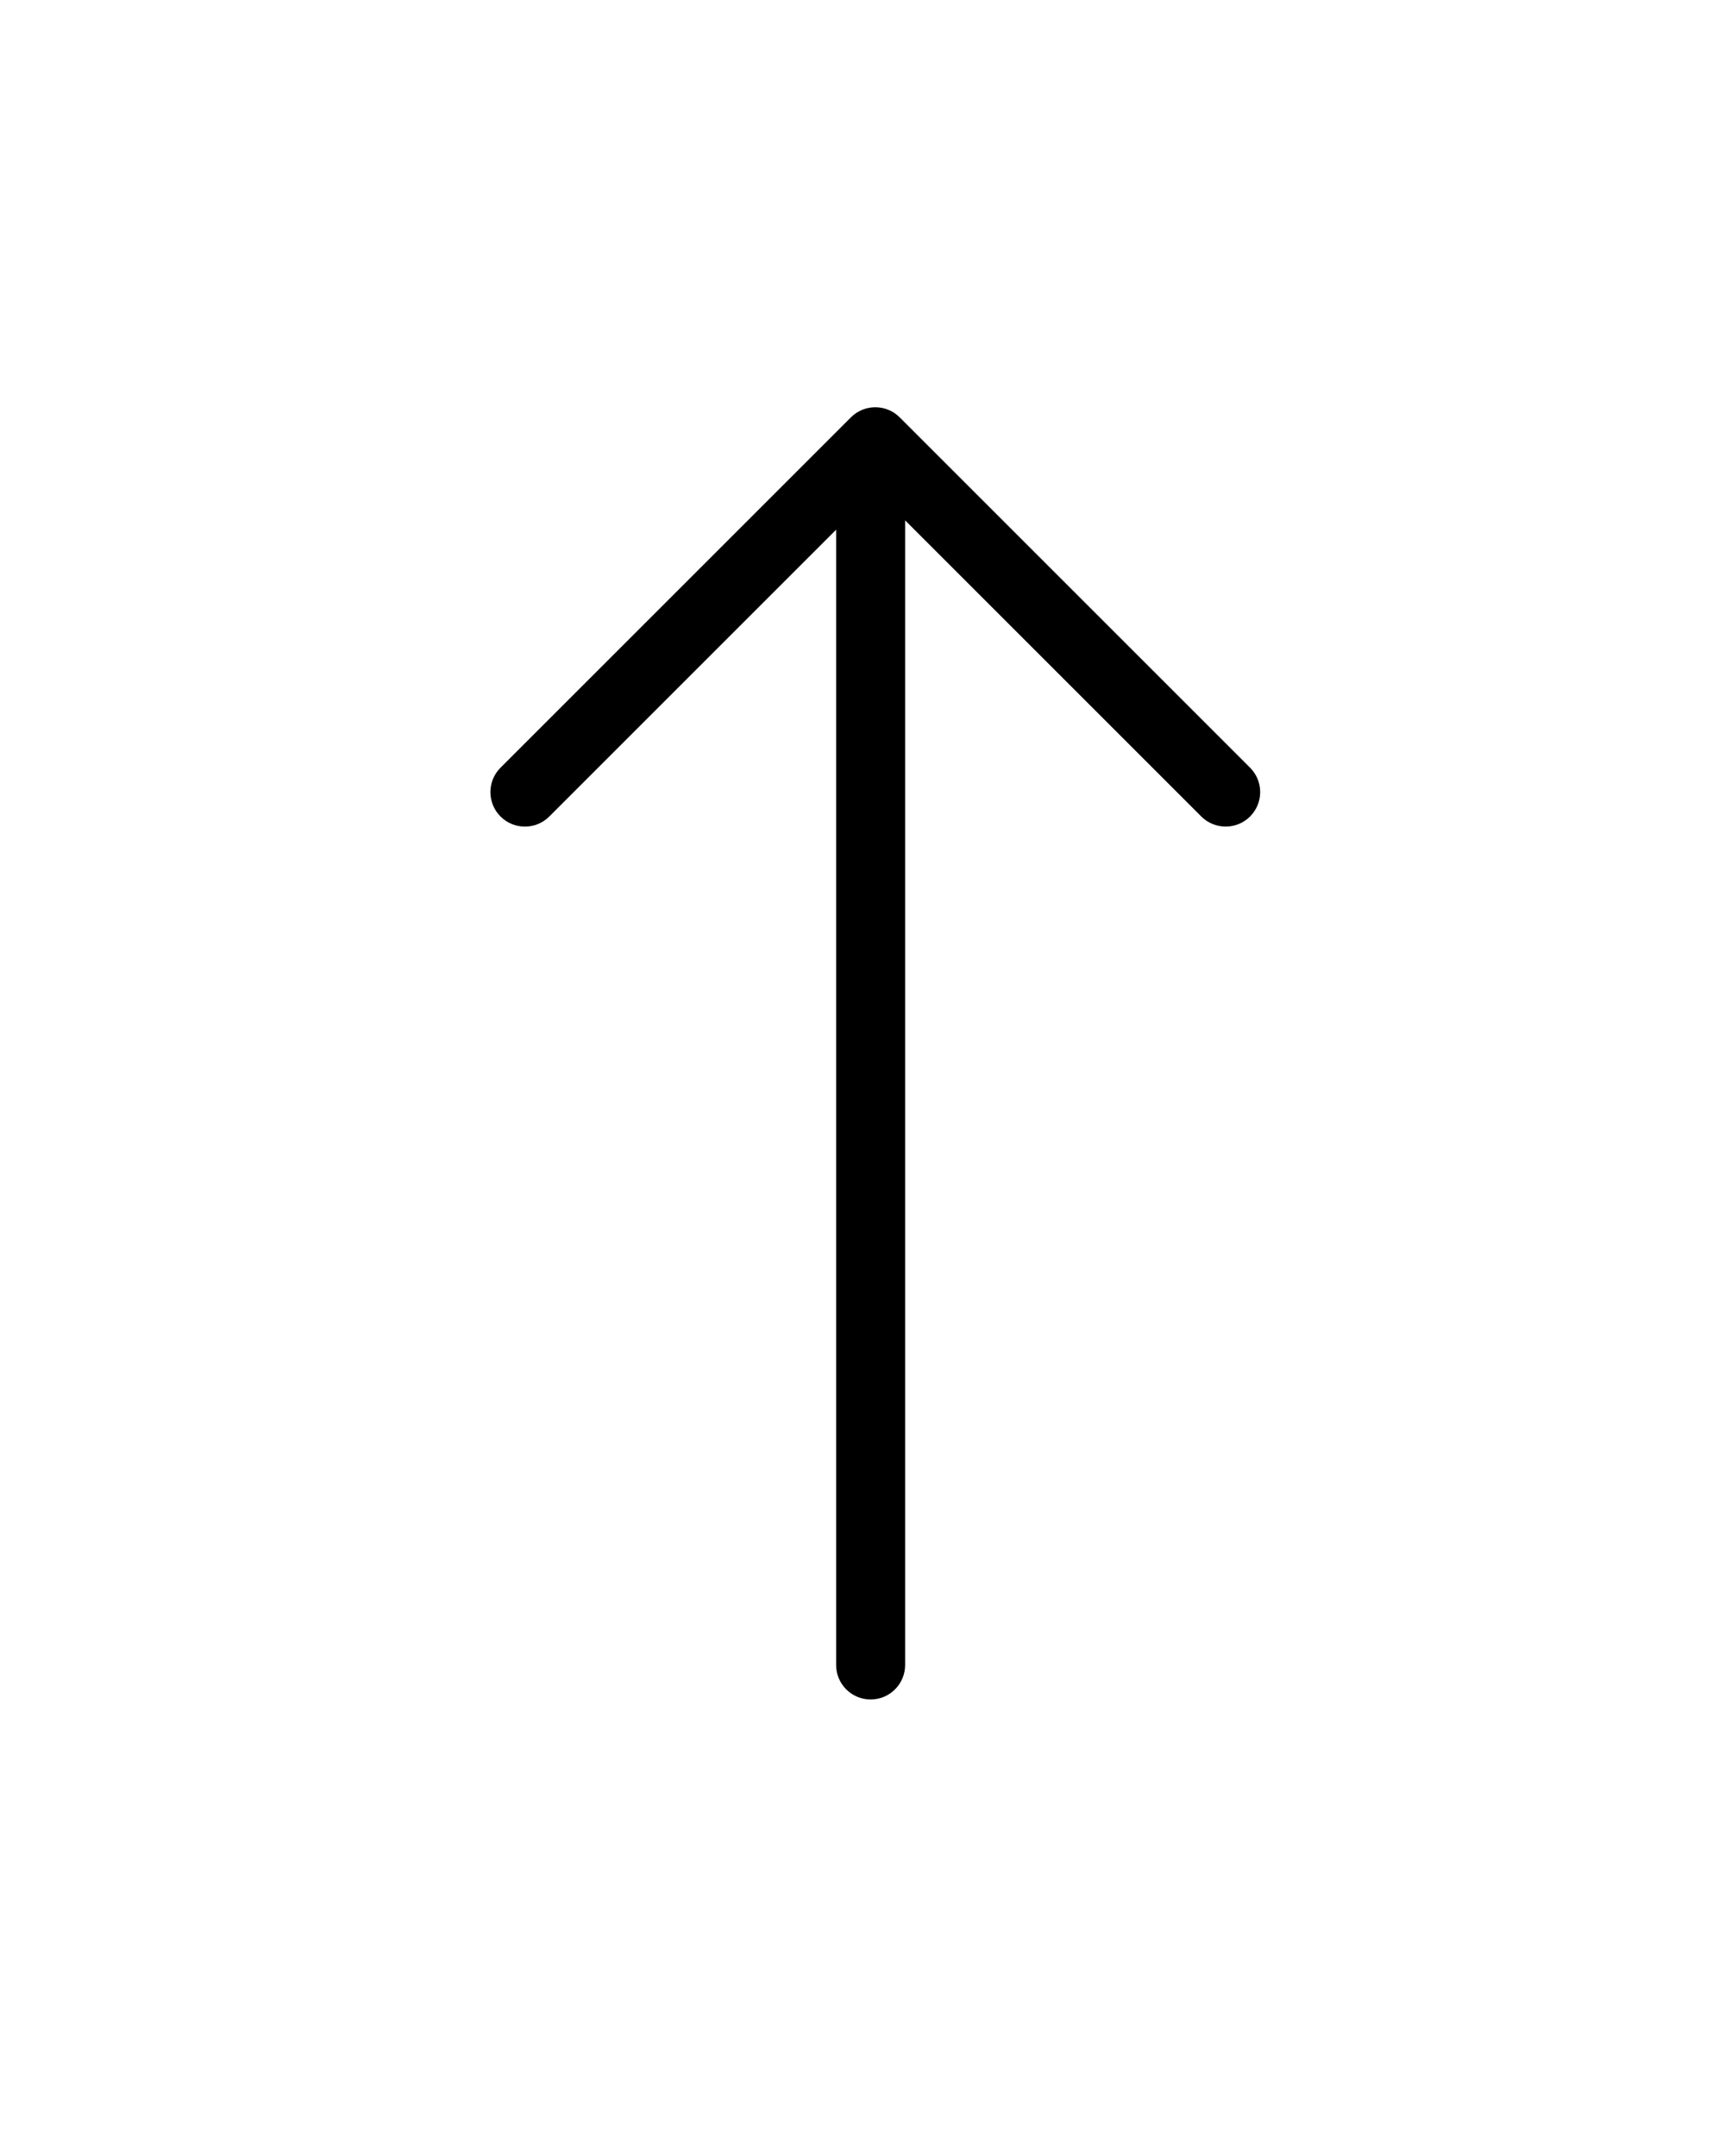 <?xml version="1.0" encoding="UTF-8" standalone="no"?>
<svg
   xmlns:dc="http://purl.org/dc/elements/1.1/"
   xmlns:cc="http://creativecommons.org/ns#"
   xmlns:rdf="http://www.w3.org/1999/02/22-rdf-syntax-ns#"
   xmlns:svg="http://www.w3.org/2000/svg"
   xmlns="http://www.w3.org/2000/svg"
   xmlns:sodipodi="http://sodipodi.sourceforge.net/DTD/sodipodi-0.dtd"
   xmlns:inkscape="http://www.inkscape.org/namespaces/inkscape"
   version="1.1"
   x="0px"
   y="0px"
   viewBox="0 0 100 125"
   enable-background="new 0 0 100 100"
   xml:space="preserve"
   id="svg3426"
   inkscape:version="0.91 r13725"
   sodipodi:docname="noun_70943_cc.svg"><defs
     id="defs3436" /><sodipodi:namedview
     pagecolor="#ffffff"
     bordercolor="#666666"
     borderopacity="1"
     objecttolerance="10"
     gridtolerance="10"
     guidetolerance="10"
     inkscape:pageopacity="0"
     inkscape:pageshadow="2"
     inkscape:window-width="1301"
     inkscape:window-height="744"
     id="namedview3434"
     showgrid="false"
     inkscape:zoom="4.856"
     inkscape:cx="50"
     inkscape:cy="62.5"
     inkscape:window-x="65"
     inkscape:window-y="24"
     inkscape:window-maximized="1"
     inkscape:current-layer="svg3426" /><path
     d="m 50.471,98.532 c 1.104,0 2,-0.896 2,-2 l 0,-66.363 17.169,17.169 c 0.39,0.39 0.902,0.585 1.414,0.585 0.512,0 1.024,-0.195 1.414,-0.585 0.781,-0.781 0.781,-2.047 0,-2.829 l -20.312,-20.312 c -0.78,-0.781 -2.048,-0.781 -2.828,0 l -20.313,20.313 c -0.781,0.781 -0.781,2.047 0,2.829 0.78,0.781 2.048,0.781 2.828,0 l 16.628,-16.628 0,65.821 c 0,1.104 0.896,2 2,2 z"
     id="path3428"
     inkscape:connector-curvature="0"
     style="fill:#000000" /></svg>
